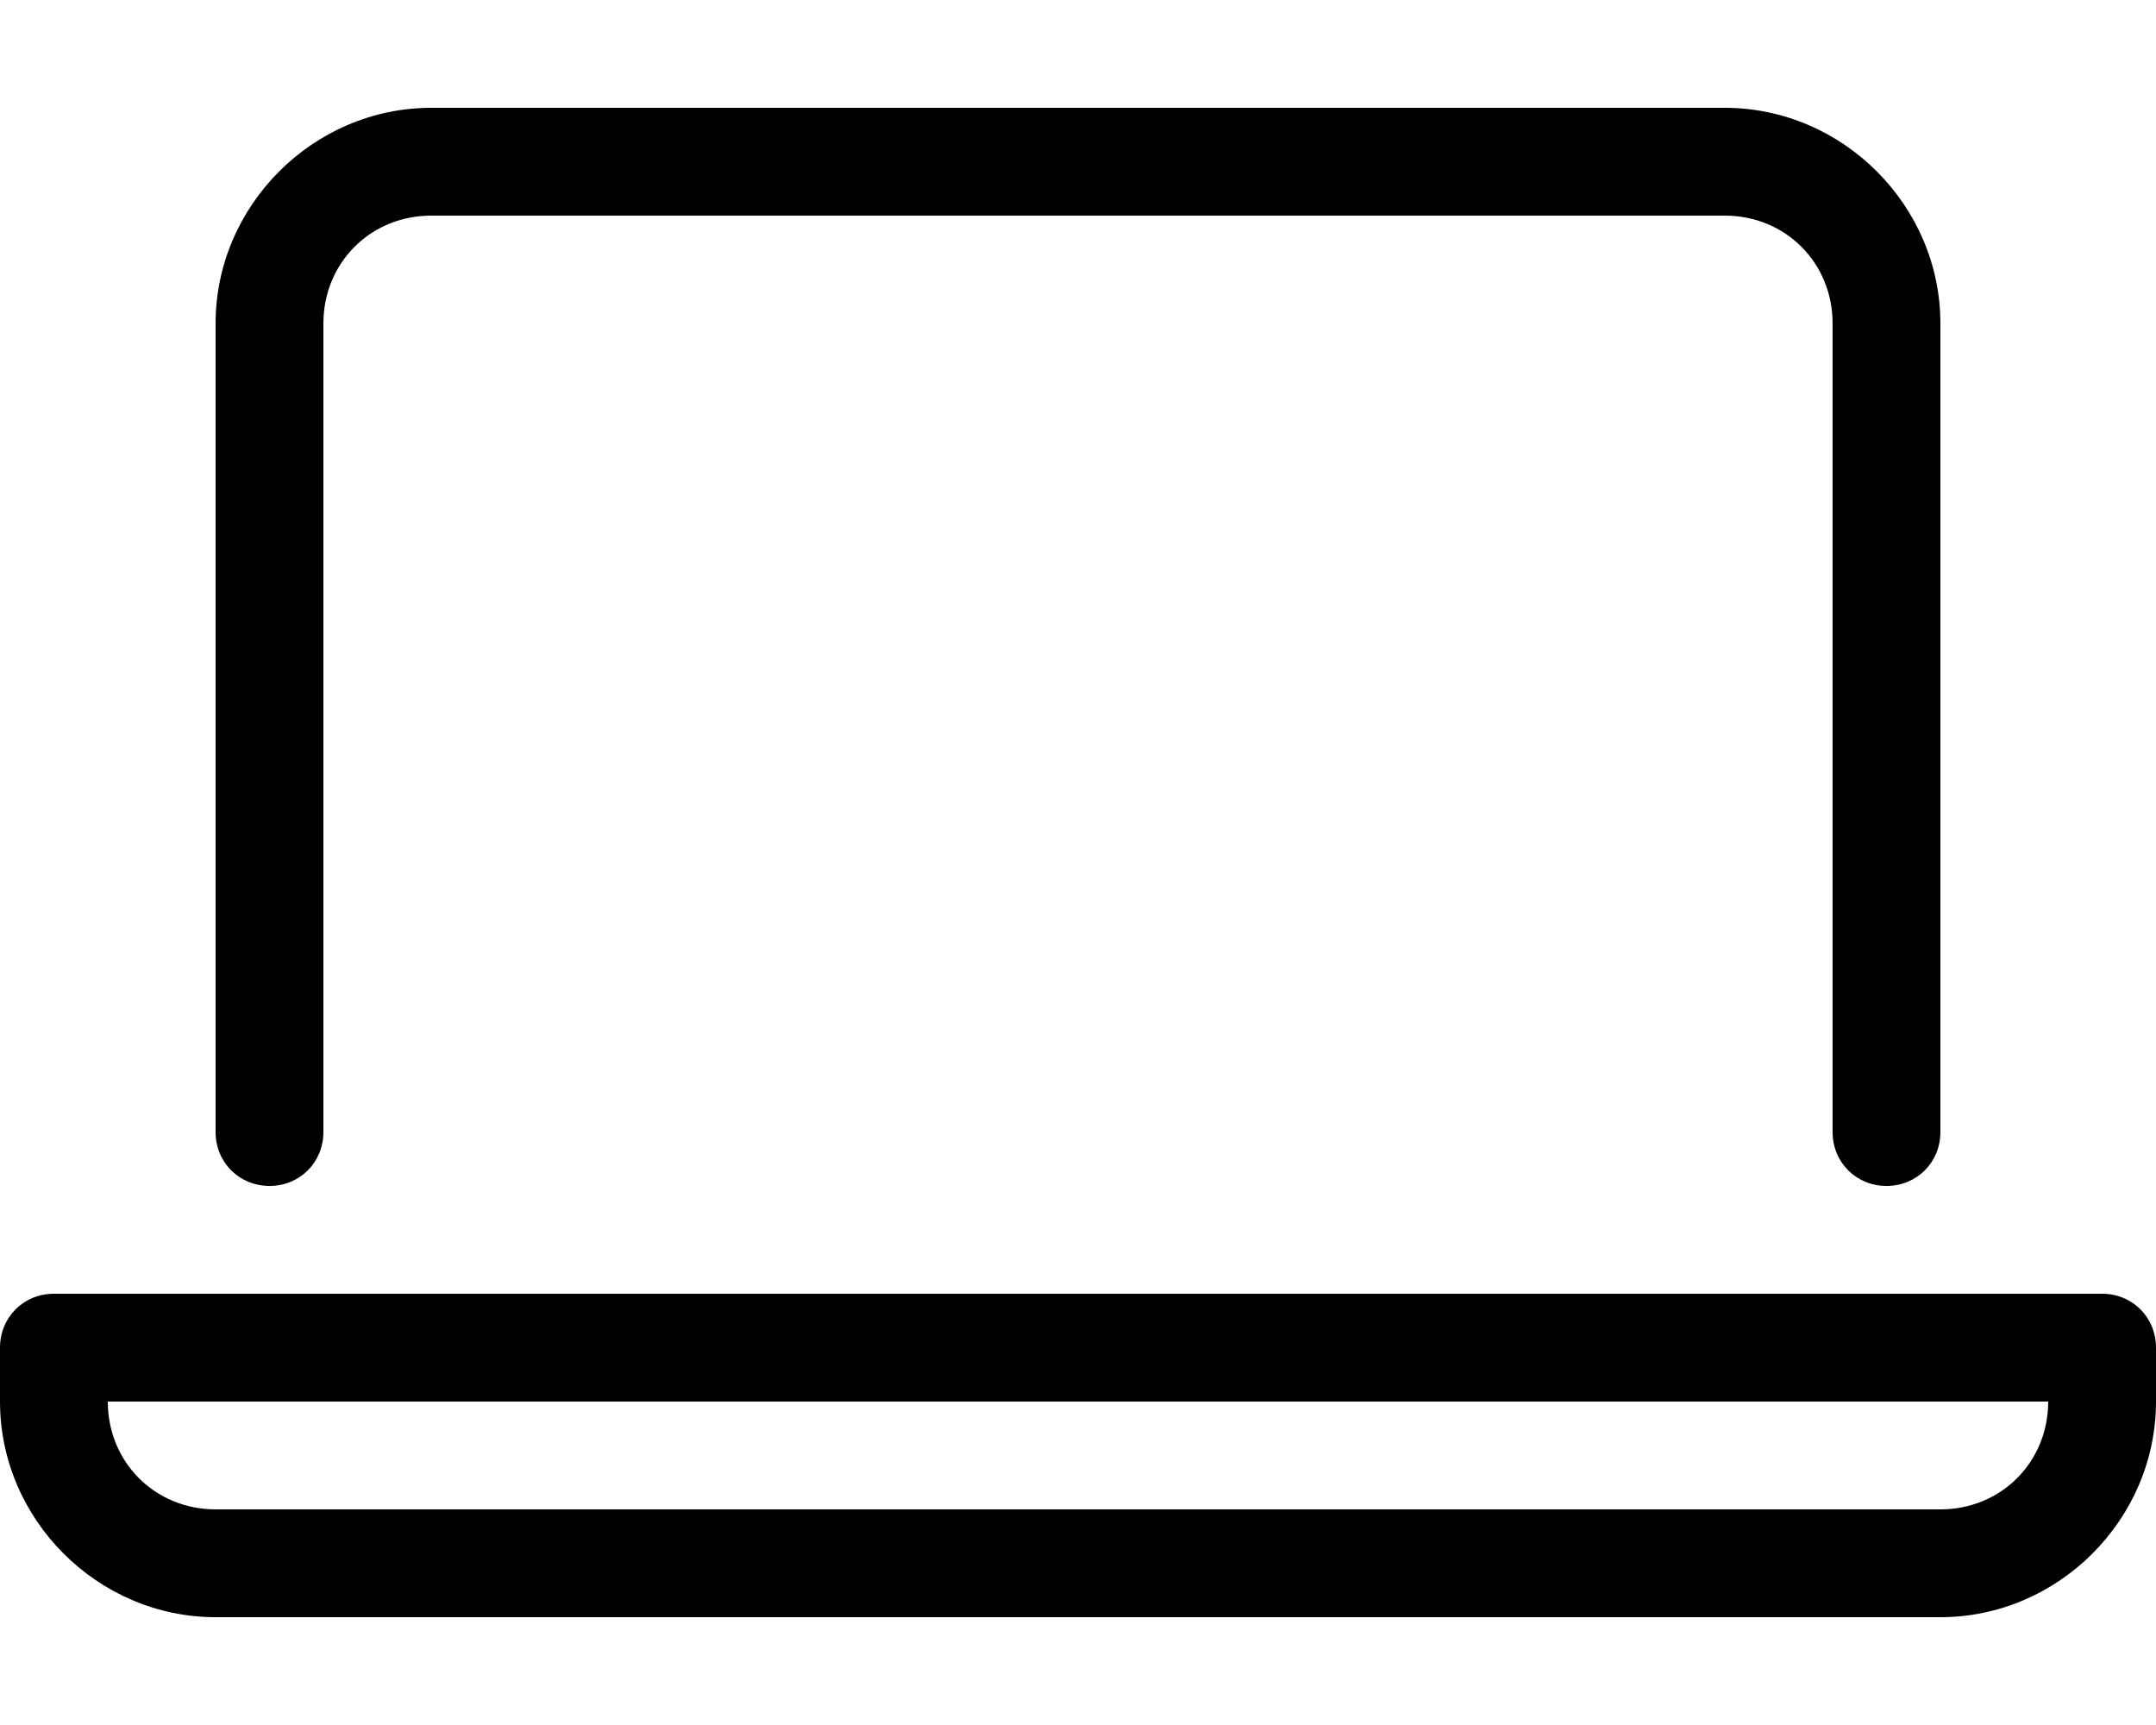 <svg xmlns="http://www.w3.org/2000/svg" viewBox="0 0 640 512"><!-- Font Awesome Pro 6.0.0-alpha1 by @fontawesome - https://fontawesome.com License - https://fontawesome.com/license (Commercial License) --><path d="M624 384H16C7 384 0 391 0 400V416C0 451 29 480 64 480H576C611 480 640 451 640 416V400C640 391 633 384 624 384ZM576 448H64C46 448 32 434 32 416H608C608 434 594 448 576 448ZM80 352C89 352 96 345 96 336V96C96 78 110 64 128 64H512C530 64 544 78 544 96V336C544 345 551 352 560 352S576 345 576 336V96C576 61 547 32 512 32H128C93 32 64 61 64 96V336C64 345 71 352 80 352Z"/></svg>